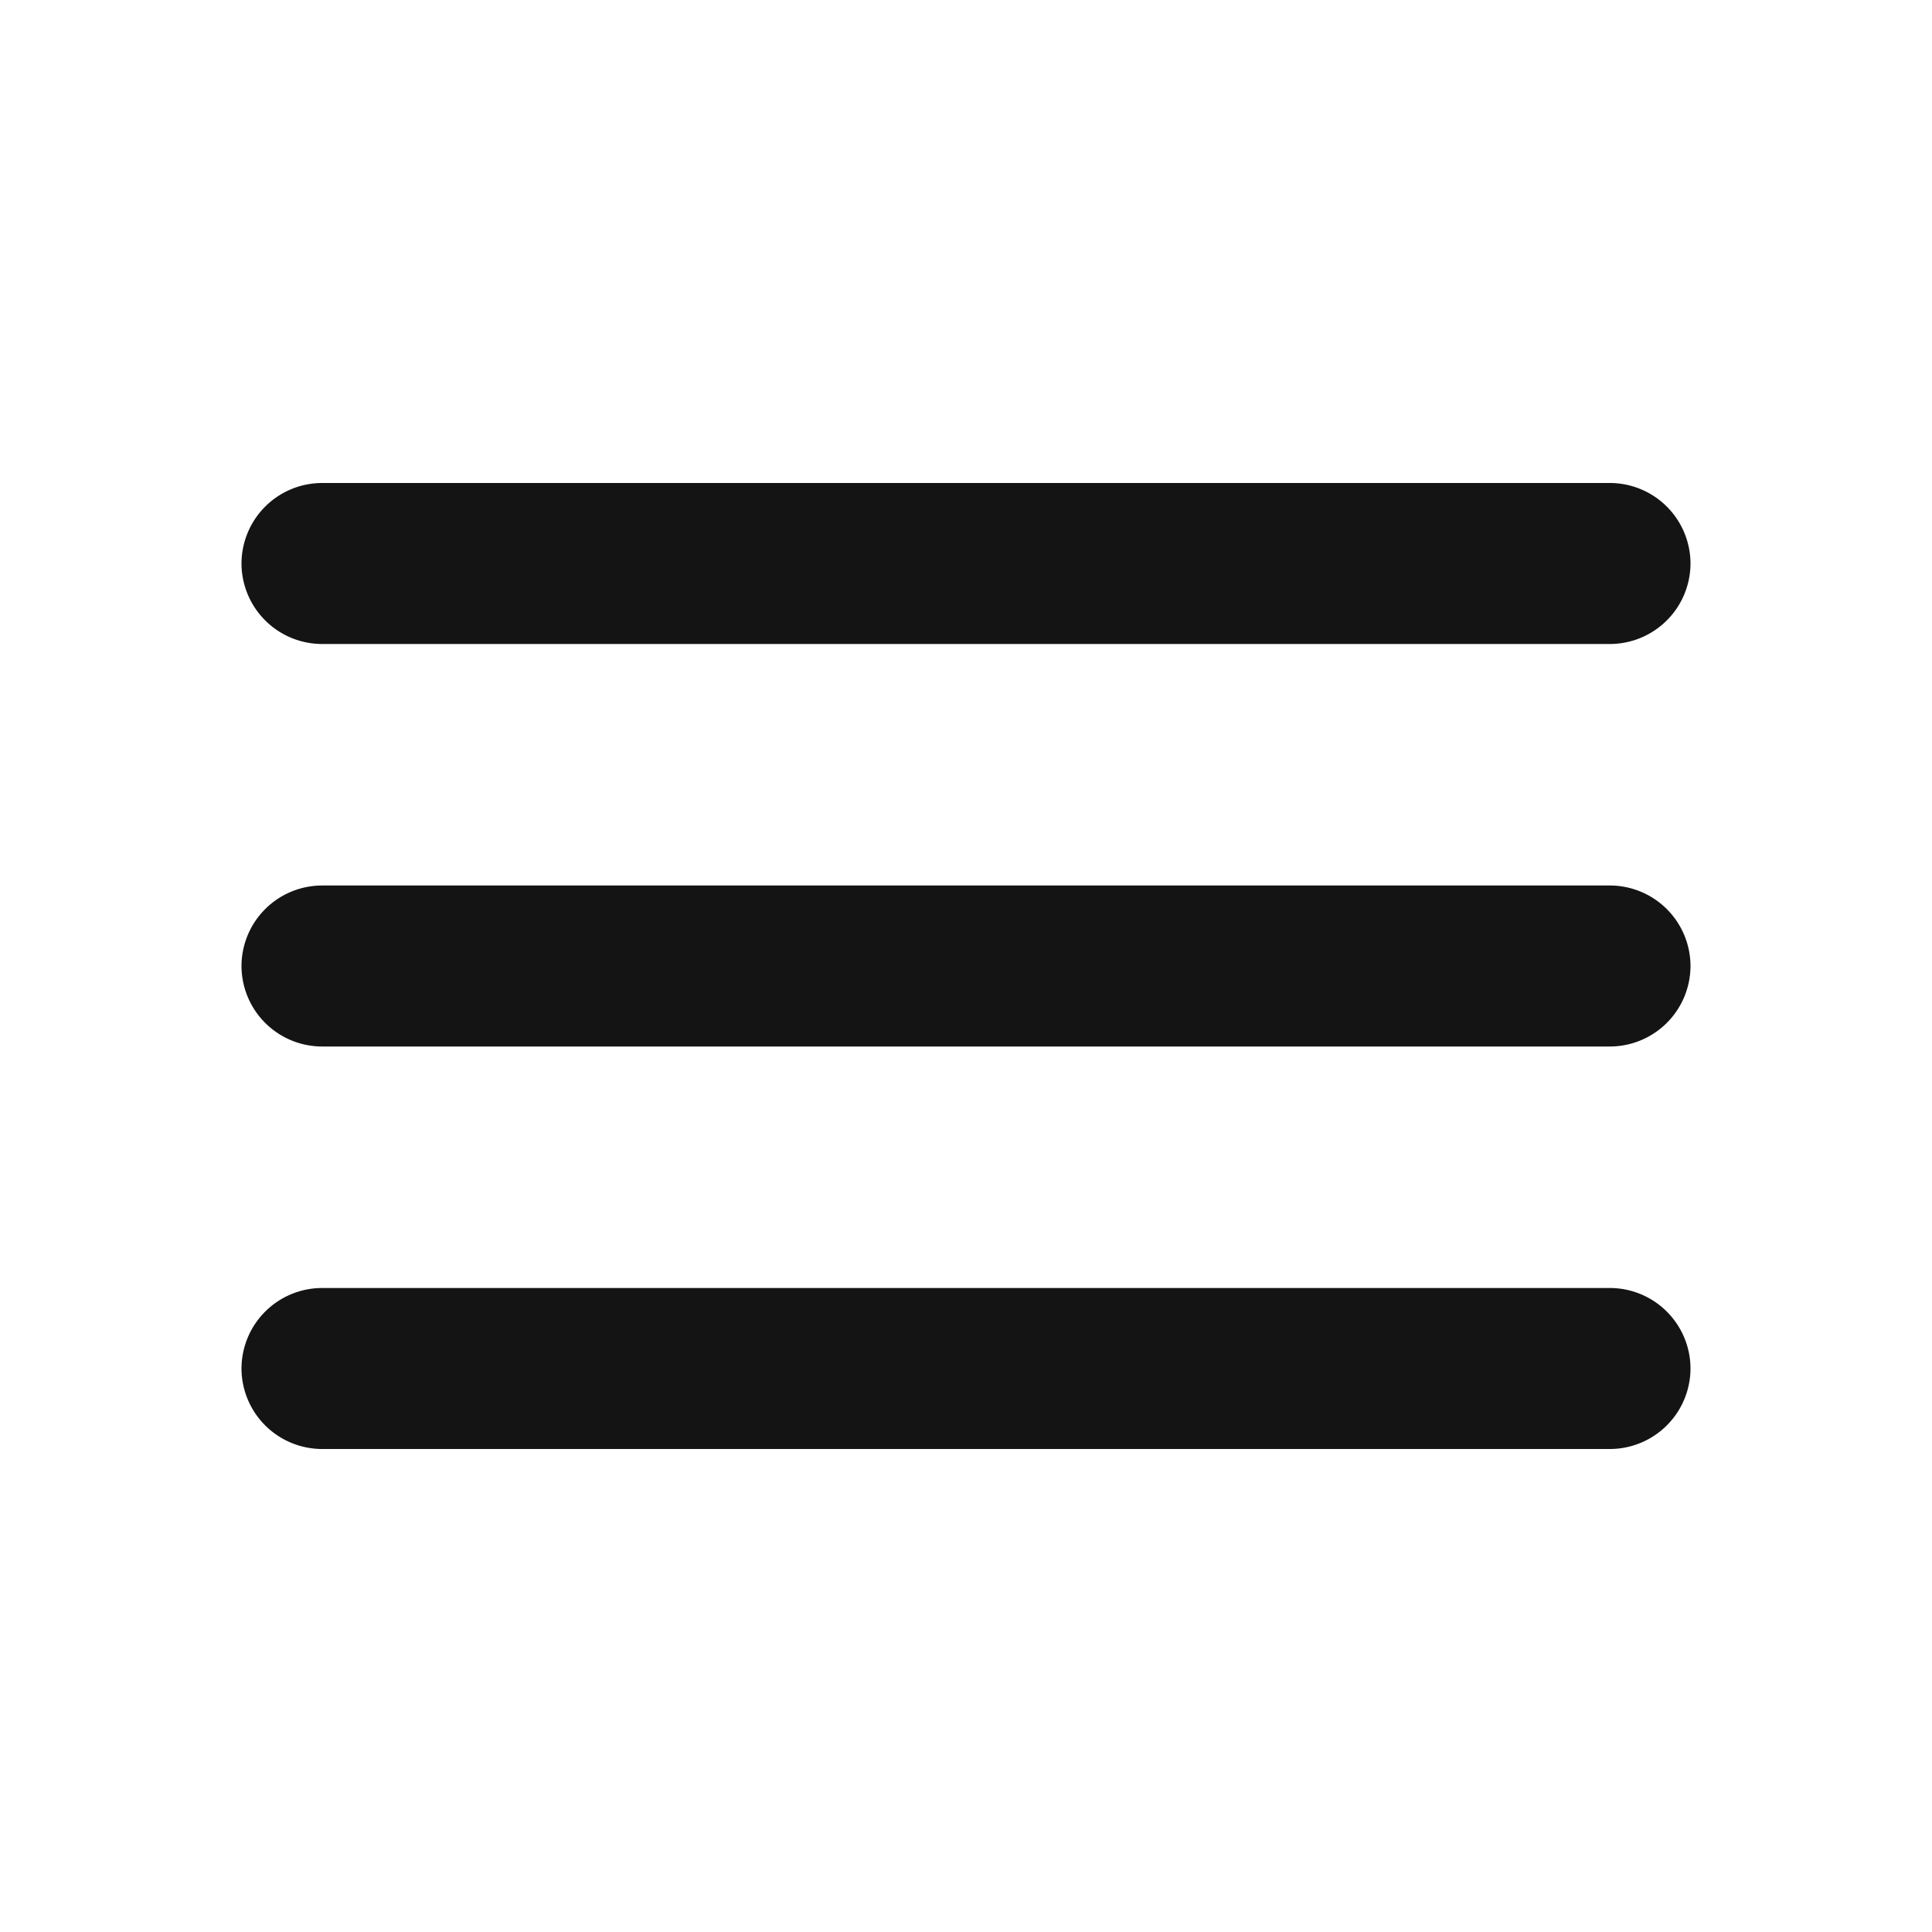 <svg width="45" height="45" viewBox="0 0 45 45" fill="none" xmlns="http://www.w3.org/2000/svg">
    <path d="M7.5 33.75h30a1.88 1.88 0 0 0 1.875-1.875A1.88 1.88 0 0 0 37.5 30h-30a1.88 1.88 0 0 0-1.875 1.875A1.88 1.88 0 0 0 7.5 33.75zm0-9.375h30a1.88 1.88 0 0 0 1.875-1.875 1.88 1.88 0 0 0-1.875-1.875h-30A1.88 1.88 0 0 0 5.625 22.5 1.88 1.88 0 0 0 7.5 24.375zm-1.875-11.25A1.88 1.88 0 0 0 7.5 15h30a1.88 1.88 0 0 0 1.875-1.875A1.88 1.88 0 0 0 37.5 11.25h-30a1.88 1.88 0 0 0-1.875 1.875z" fill="#141414"/>
</svg>
